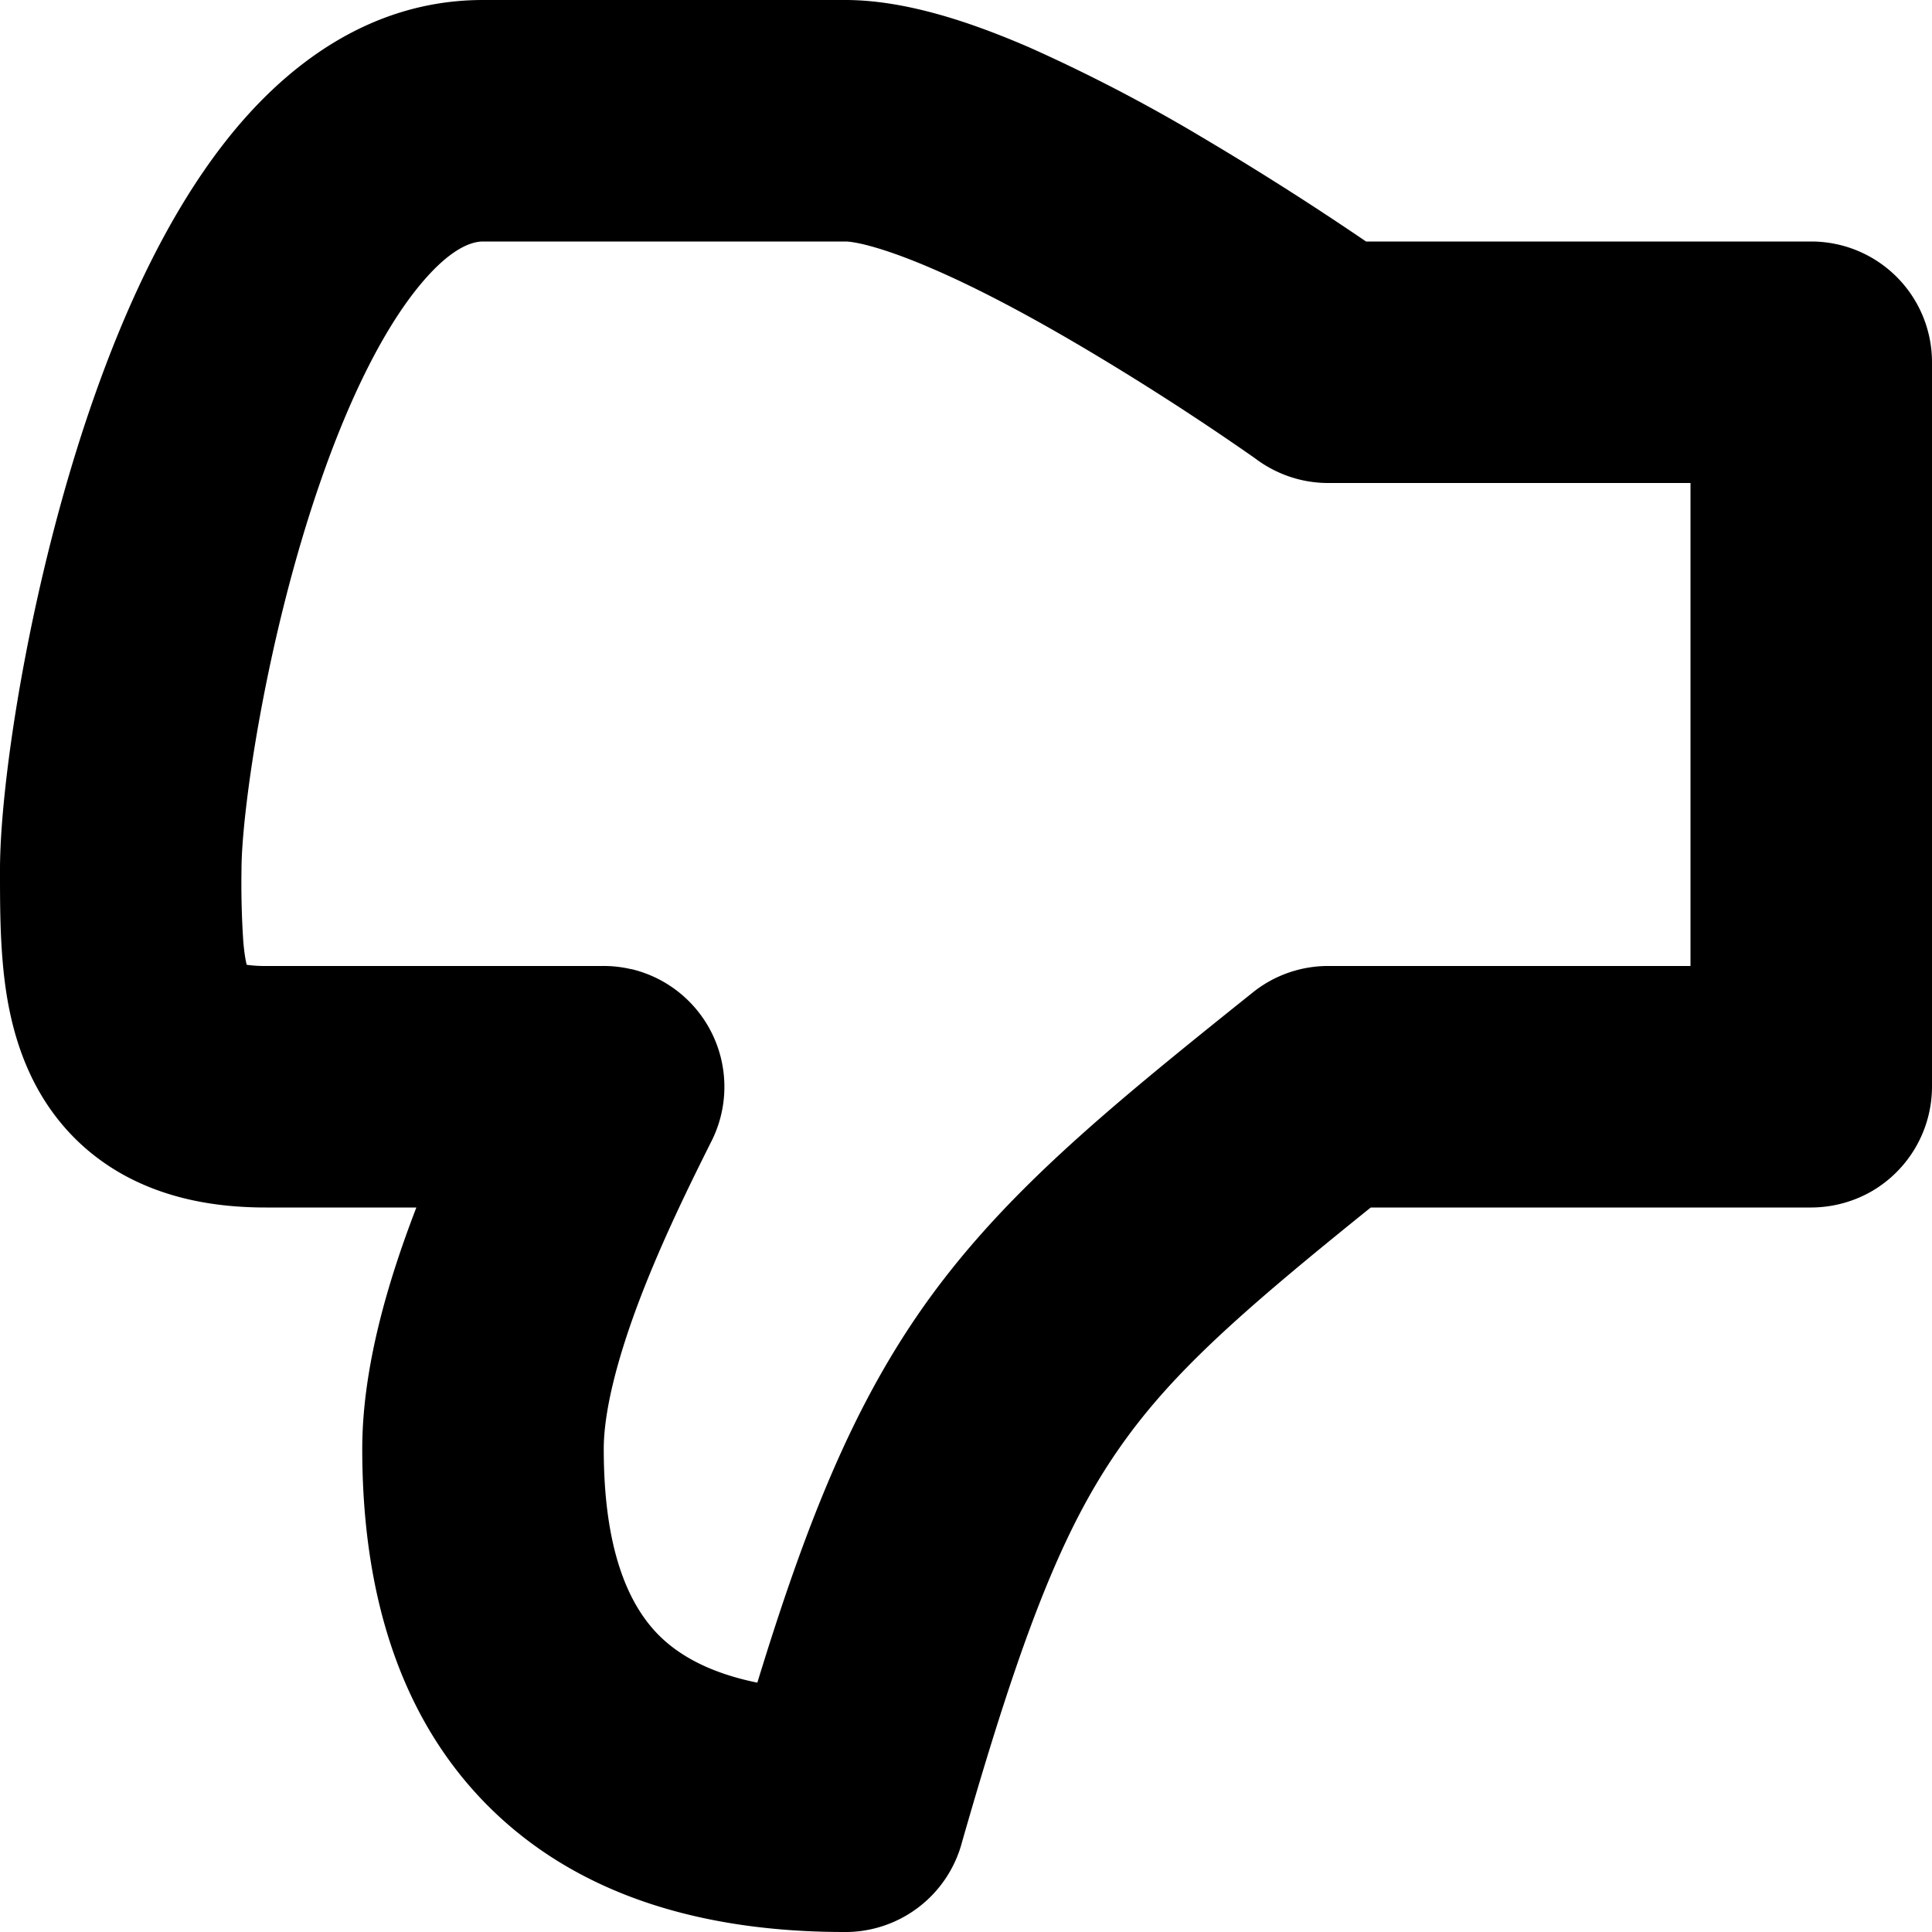 <svg xmlns="http://www.w3.org/2000/svg" viewBox="0 0 16 16">
  <path
    fill-rule="evenodd"
    d="M4.043 14.957c.749.749 1.789 1.04 2.934 1.043a1 1 0 0 0 .991-.748c.495-1.728.833-2.583 1.292-3.245.43-.622 1-1.128 2.092-2.007H15a1.012 1.012 0 0 0 .5-.134A1.004 1.004 0 0 0 16 9V3a1 1 0 0 0-1-1h-3.687a25.46 25.46 0 0 0-1.356-.862A13.63 13.63 0 0 0 8.53.395C8.08.2 7.52 0 7 0H4c-.964 0-1.673.58-2.144 1.186-.475.61-.828 1.388-1.088 2.135C.25 4.808 0 6.47 0 7.201v.02c0 .225 0 .495.023.753.023.265.075.587.217.9.151.334.401.643.78.854.363.201.77.272 1.18.272h1.248l-.006.016C3.222 10.59 3 11.312 3 12c0 1.154.29 2.204 1.043 2.957Zm1.187-6.93A.993.993 0 0 0 4.98 8H2.2a1.08 1.08 0 0 1-.157-.01c-.01-.04-.02-.1-.028-.191A7.205 7.205 0 0 1 2 7.2c0-.47.2-1.908.657-3.221.227-.653.493-1.2.777-1.564C3.723 2.045 3.914 2 4 2h3.005c.086.002.323.054.728.23.379.164.803.392 1.21.632a22.403 22.403 0 0 1 1.45.933l.016.012c.165.12.369.193.59.193H14v4h-2.99a.996.996 0 0 0-.636.22c-1.228.983-2.099 1.695-2.759 2.648-.559.808-.938 1.744-1.343 3.067-.399-.081-.652-.229-.815-.392C5.211 13.297 5 12.846 5 12c0-.312.112-.756.308-1.266.186-.482.41-.935.577-1.269a1.002 1.002 0 0 0-.655-1.439Z"
    clip-rule="evenodd"
  />
</svg>
